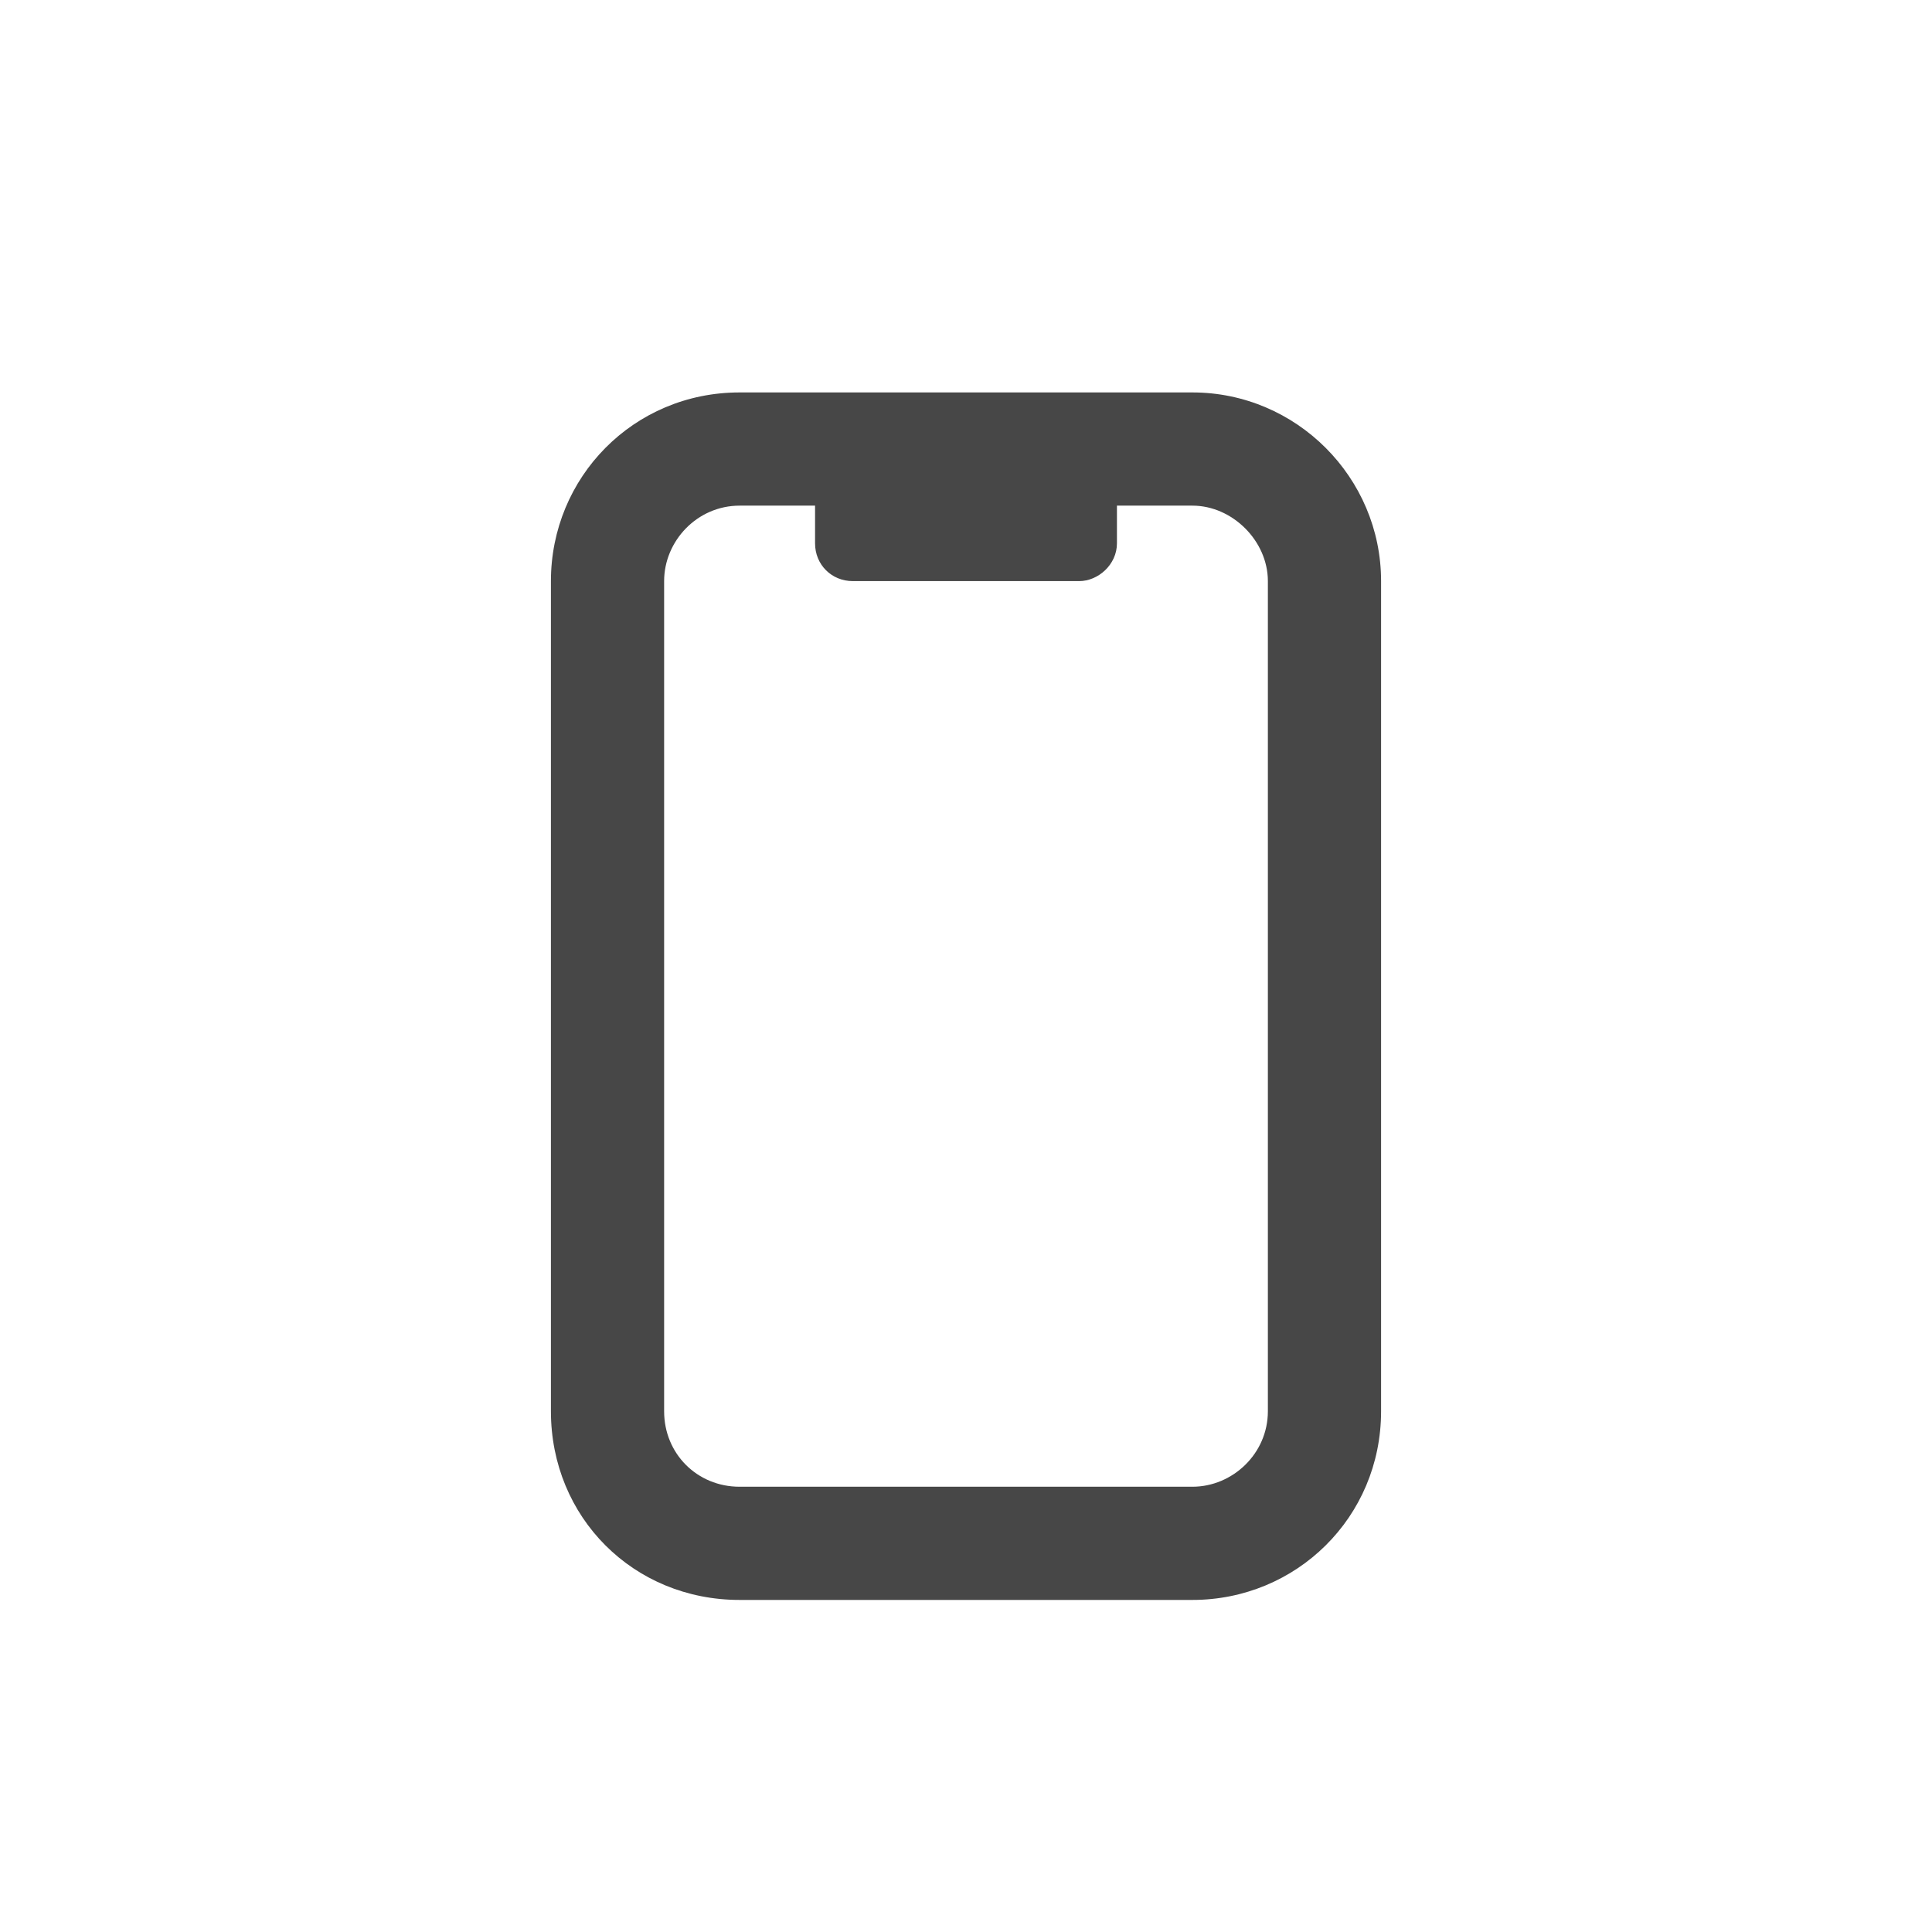<svg width="32" height="32" viewBox="0 0 32 32" fill="none" xmlns="http://www.w3.org/2000/svg">
<g id="standalone / md / mobile-notch-md / bold">
<path id="icon" d="M18.5 8.375V9C18.5 9.352 18.188 9.625 17.875 9.625H14.125C13.773 9.625 13.5 9.352 13.5 9V8.375H12.25C11.547 8.375 11 8.961 11 9.625V23.375C11 24.078 11.547 24.625 12.25 24.625H19.75C20.414 24.625 21 24.078 21 23.375V9.625C21 8.961 20.414 8.375 19.75 8.375H18.5ZM9.125 9.625C9.125 7.906 10.492 6.5 12.25 6.5H19.75C21.469 6.5 22.875 7.906 22.875 9.625V23.375C22.875 25.133 21.469 26.5 19.75 26.5H12.25C10.492 26.5 9.125 25.133 9.125 23.375V9.625Z" fill="black" fill-opacity="0.72"/>
</g>
</svg>
